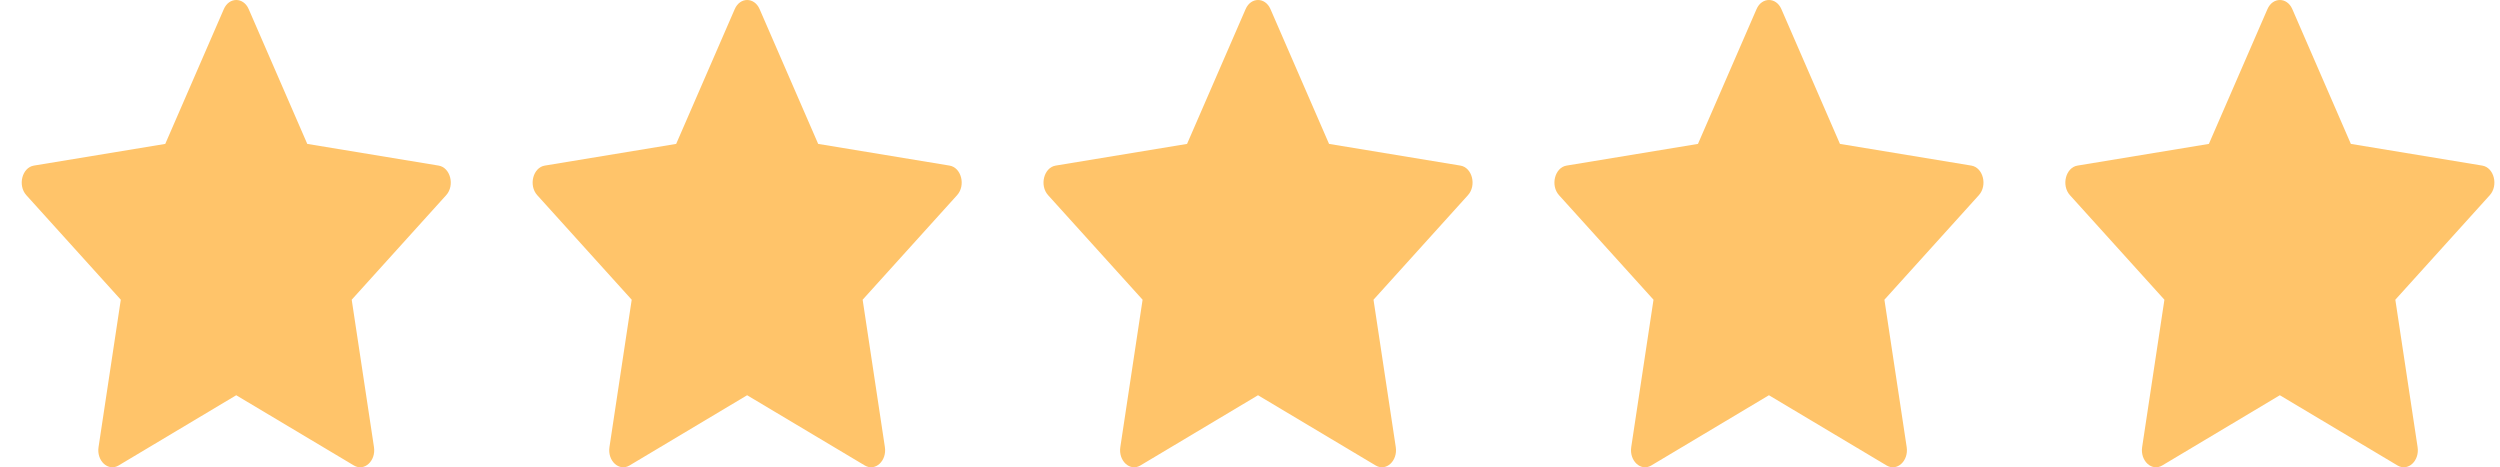 <svg width="107" height="20" viewBox="0 0 107 20" fill="none" xmlns="http://www.w3.org/2000/svg">
<path d="M5.074 19.924C4.631 20.188 4.128 19.725 4.218 19.135L5.17 12.828L1.127 8.354C0.749 7.935 0.945 7.17 1.452 7.087L7.073 6.159L9.58 0.39C9.806 -0.13 10.418 -0.13 10.644 0.39L13.151 6.159L18.772 7.087C19.278 7.17 19.475 7.935 19.096 8.354L15.053 12.828L16.006 19.135C16.096 19.725 15.593 20.188 15.15 19.924L10.11 16.916L5.073 19.924H5.074Z" fill="#FFC46A"/>
<path d="M26.941 19.924C26.498 20.188 25.995 19.725 26.085 19.135L27.037 12.828L22.994 8.354C22.616 7.935 22.812 7.17 23.319 7.087L28.94 6.159L31.447 0.39C31.673 -0.13 32.285 -0.13 32.511 0.39L35.018 6.159L40.639 7.087C41.146 7.17 41.342 7.935 40.963 8.354L36.921 12.828L37.873 19.135C37.963 19.725 37.46 20.188 37.017 19.924L31.977 16.916L26.94 19.924H26.941Z" fill="#FFC46A"/>
<path d="M48.806 19.924C48.363 20.188 47.861 19.725 47.95 19.135L48.903 12.828L44.859 8.354C44.481 7.935 44.678 7.17 45.184 7.087L50.806 6.159L53.312 0.39C53.538 -0.13 54.15 -0.13 54.376 0.39L56.883 6.159L62.505 7.087C63.011 7.17 63.207 7.935 62.828 8.354L58.786 12.828L59.739 19.135C59.828 19.725 59.325 20.188 58.882 19.924L53.843 16.916L48.805 19.924H48.806Z" fill="#FFC46A"/>
<path d="M70.673 19.924C70.23 20.188 69.728 19.725 69.817 19.135L70.77 12.828L66.726 8.354C66.349 7.935 66.545 7.17 67.051 7.087L72.673 6.159L75.18 0.39C75.406 -0.13 76.017 -0.13 76.243 0.39L78.75 6.159L84.372 7.087C84.878 7.17 85.074 7.935 84.695 8.354L80.653 12.828L81.606 19.135C81.695 19.725 81.193 20.188 80.75 19.924L75.71 16.916L70.672 19.924H70.673Z" fill="#FFC46A"/>
<path d="M92.541 19.924C92.098 20.188 91.595 19.725 91.684 19.135L92.637 12.828L88.594 8.354C88.216 7.935 88.412 7.17 88.918 7.087L94.54 6.159L97.047 0.39C97.273 -0.13 97.885 -0.13 98.111 0.39L100.617 6.159L106.239 7.087C106.745 7.17 106.941 7.935 106.563 8.354L102.52 12.828L103.473 19.135C103.563 19.725 103.06 20.188 102.617 19.924L97.577 16.916L92.54 19.924H92.541Z" fill="#FFC46A"/>
</svg>
